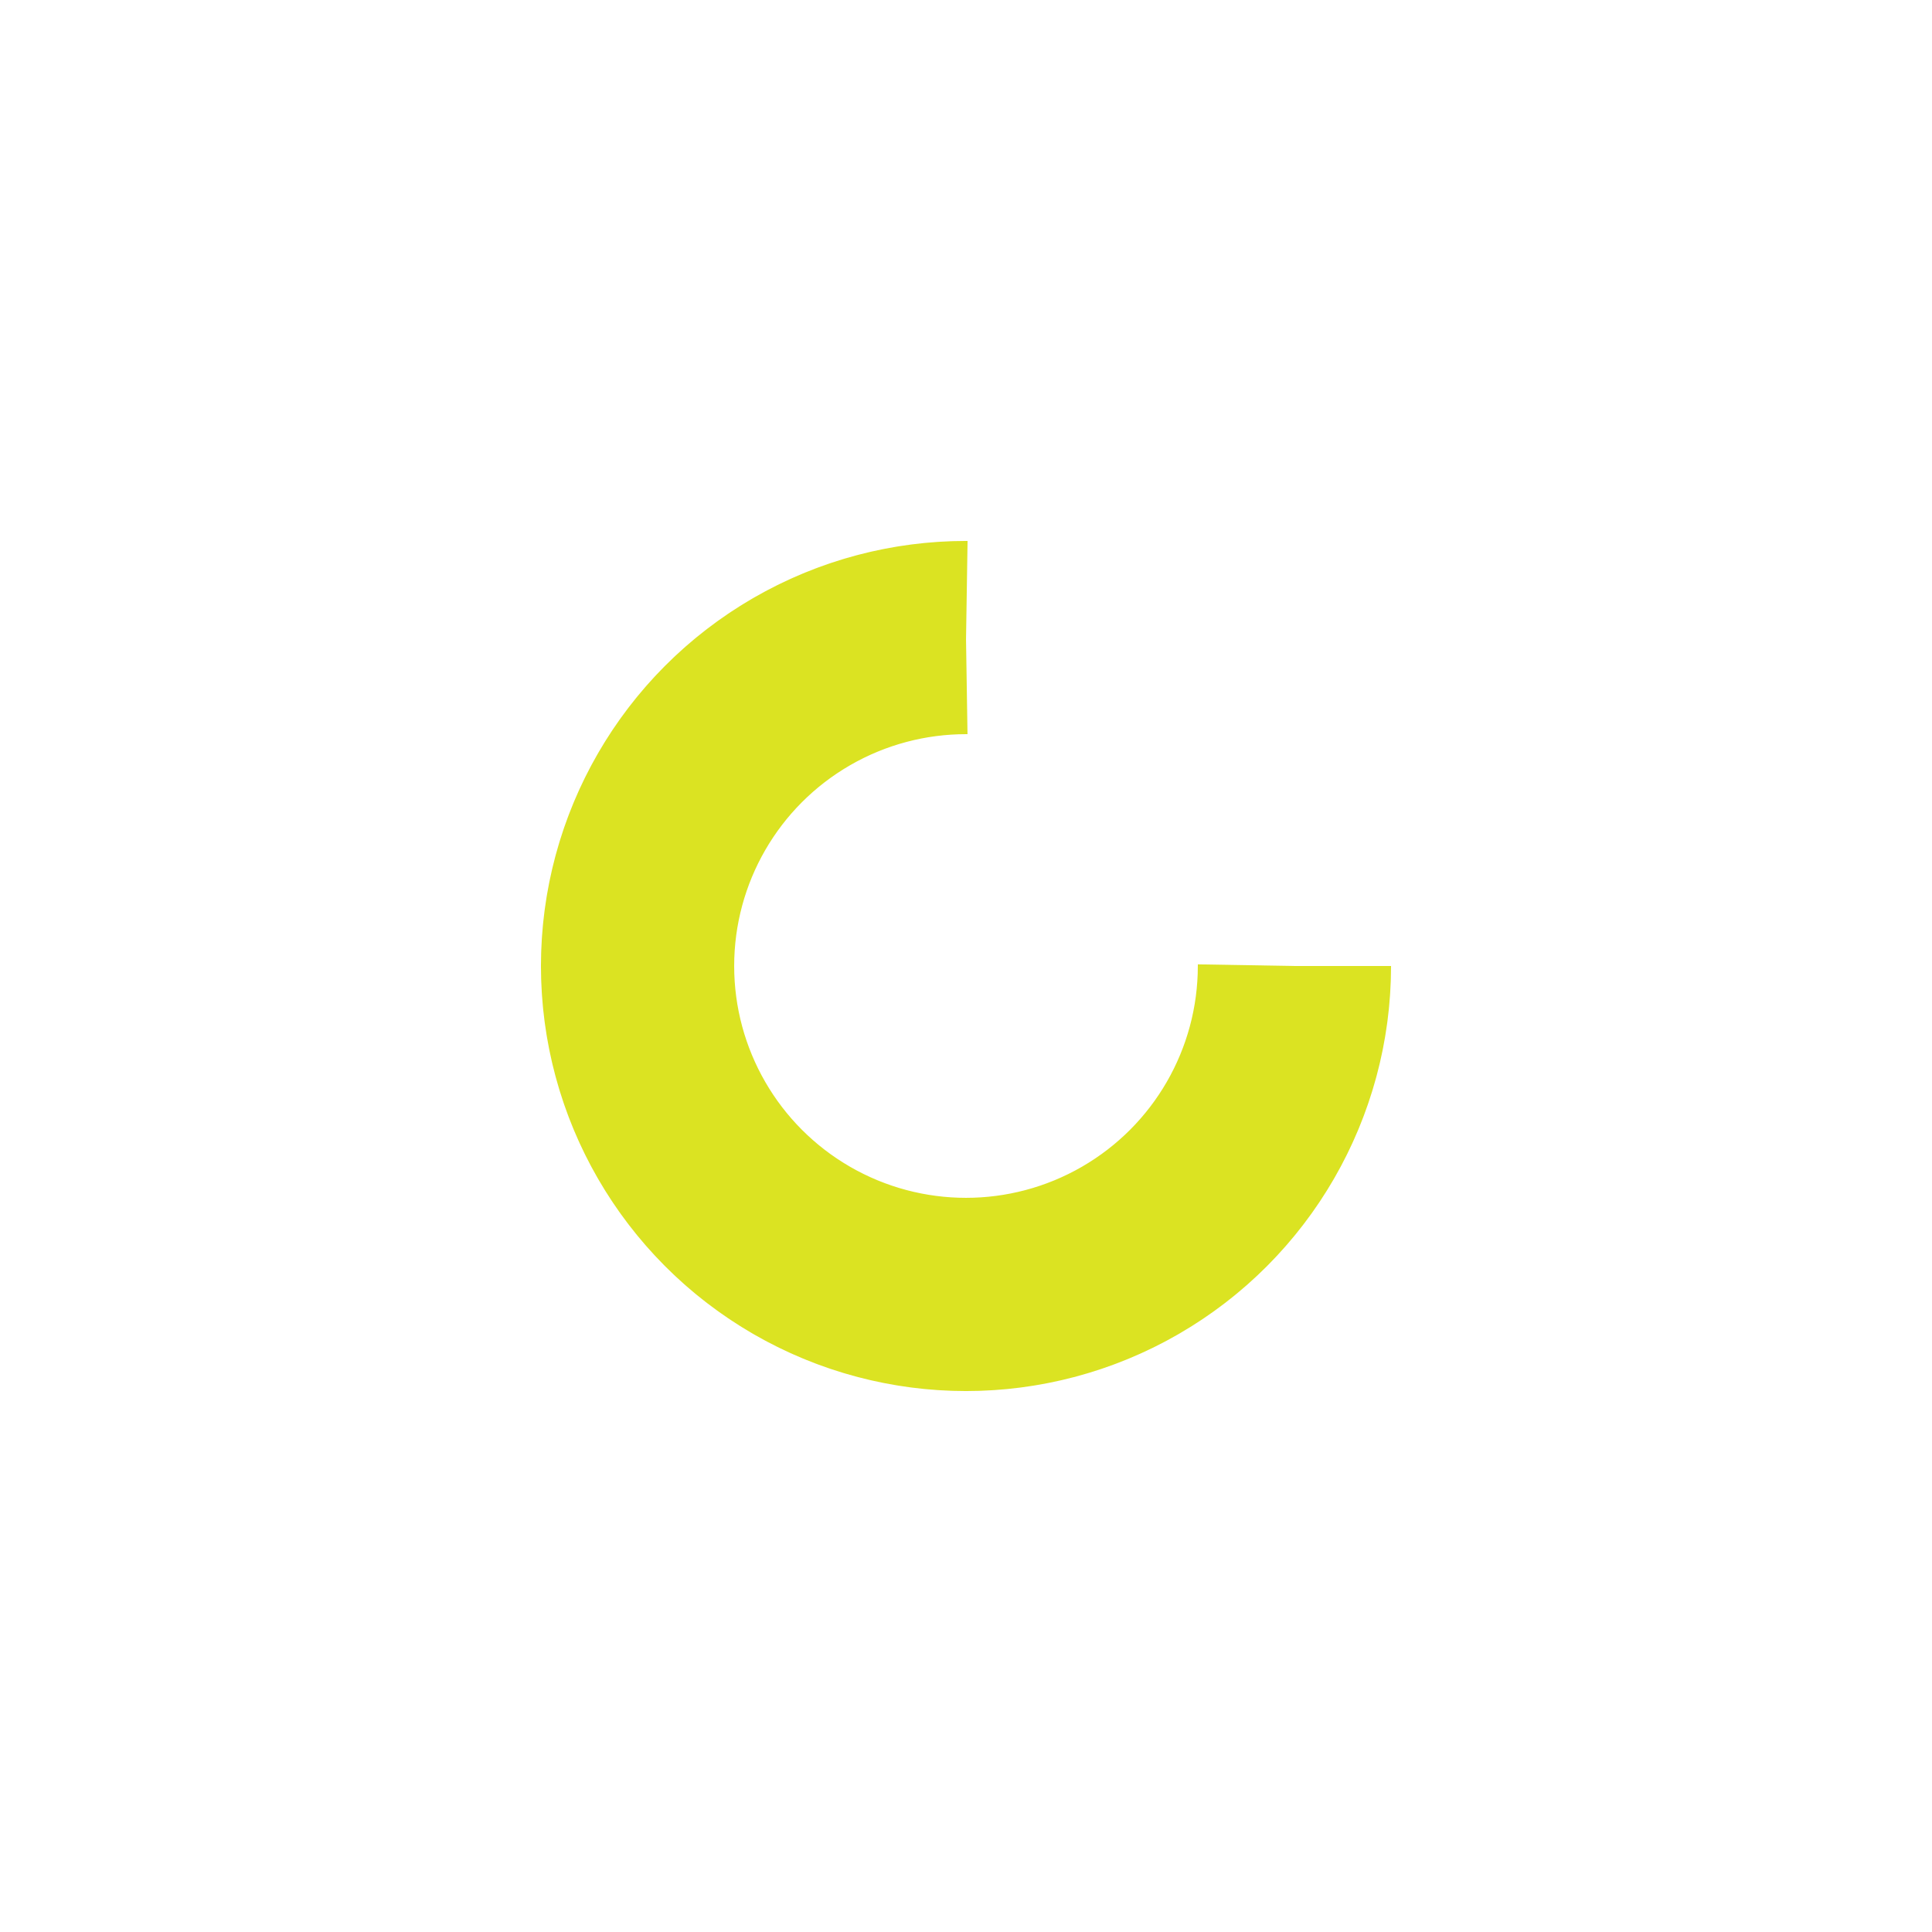 <svg xmlns="http://www.w3.org/2000/svg" viewBox="0 0 100 100" preserveAspectRatio="xMidYMid" width="69" height="69" style="shape-rendering: auto; display: block; background: rgb(255, 255, 255);" xmlns:xlink="http://www.w3.org/1999/xlink"><g><circle stroke-dasharray="80.111 28.704" r="17" stroke-width="10" stroke="#dbe322" fill="none" cy="50" cx="50">
  <animateTransform keyTimes="0;1" values="0 50 50;360 50 50" dur="1s" repeatCount="indefinite" type="rotate" attributeName="transform"></animateTransform>
</circle><g></g></g><!-- [ldio] generated by https://loading.io --></svg>